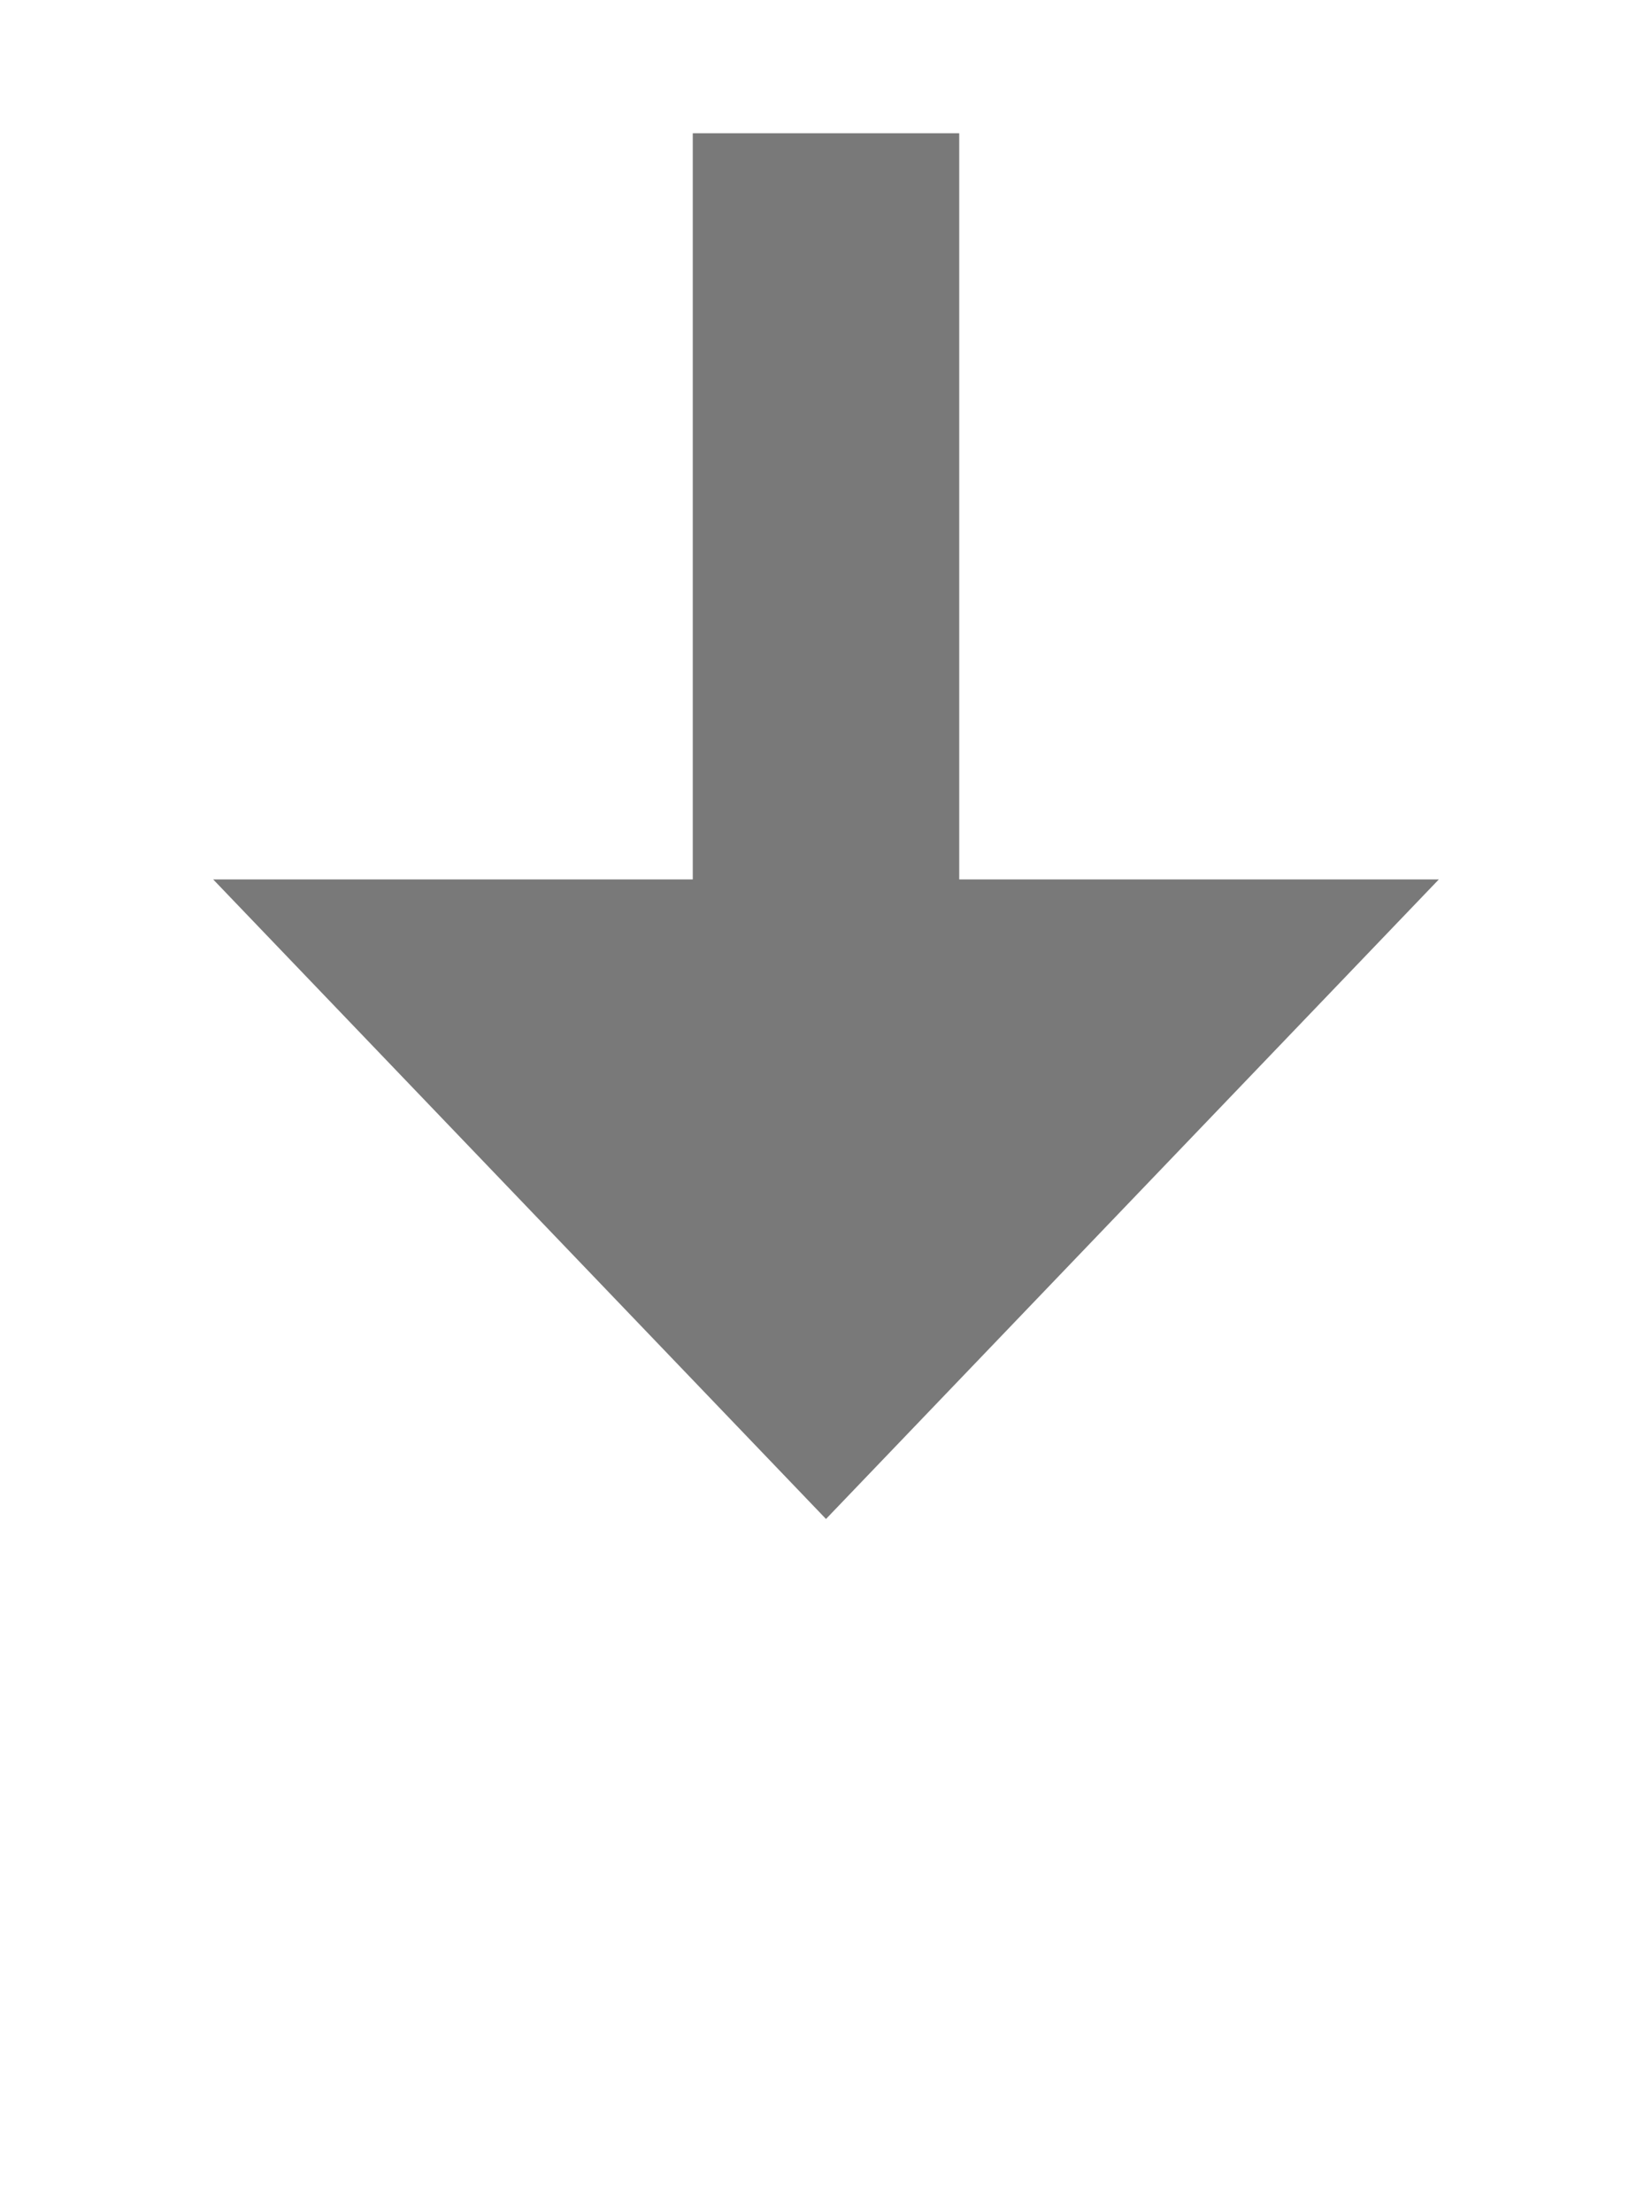 ﻿<?xml version="1.0" encoding="utf-8"?>
<svg version="1.1" xmlns:xlink="http://www.w3.org/1999/xlink" width="31px" height="41.5px" xmlns="http://www.w3.org/2000/svg">
  <g transform="matrix(1 0 0 1 -110 -316.5 )">
    <path d="M 114 333  L 125.5 345  L 137 333  L 114 333  Z " fill-rule="nonzero" fill="#797979" stroke="none" />
    <path d="M 125.5 319  L 125.5 336  " stroke-width="5" stroke="#797979" fill="none" />
  </g>
</svg>